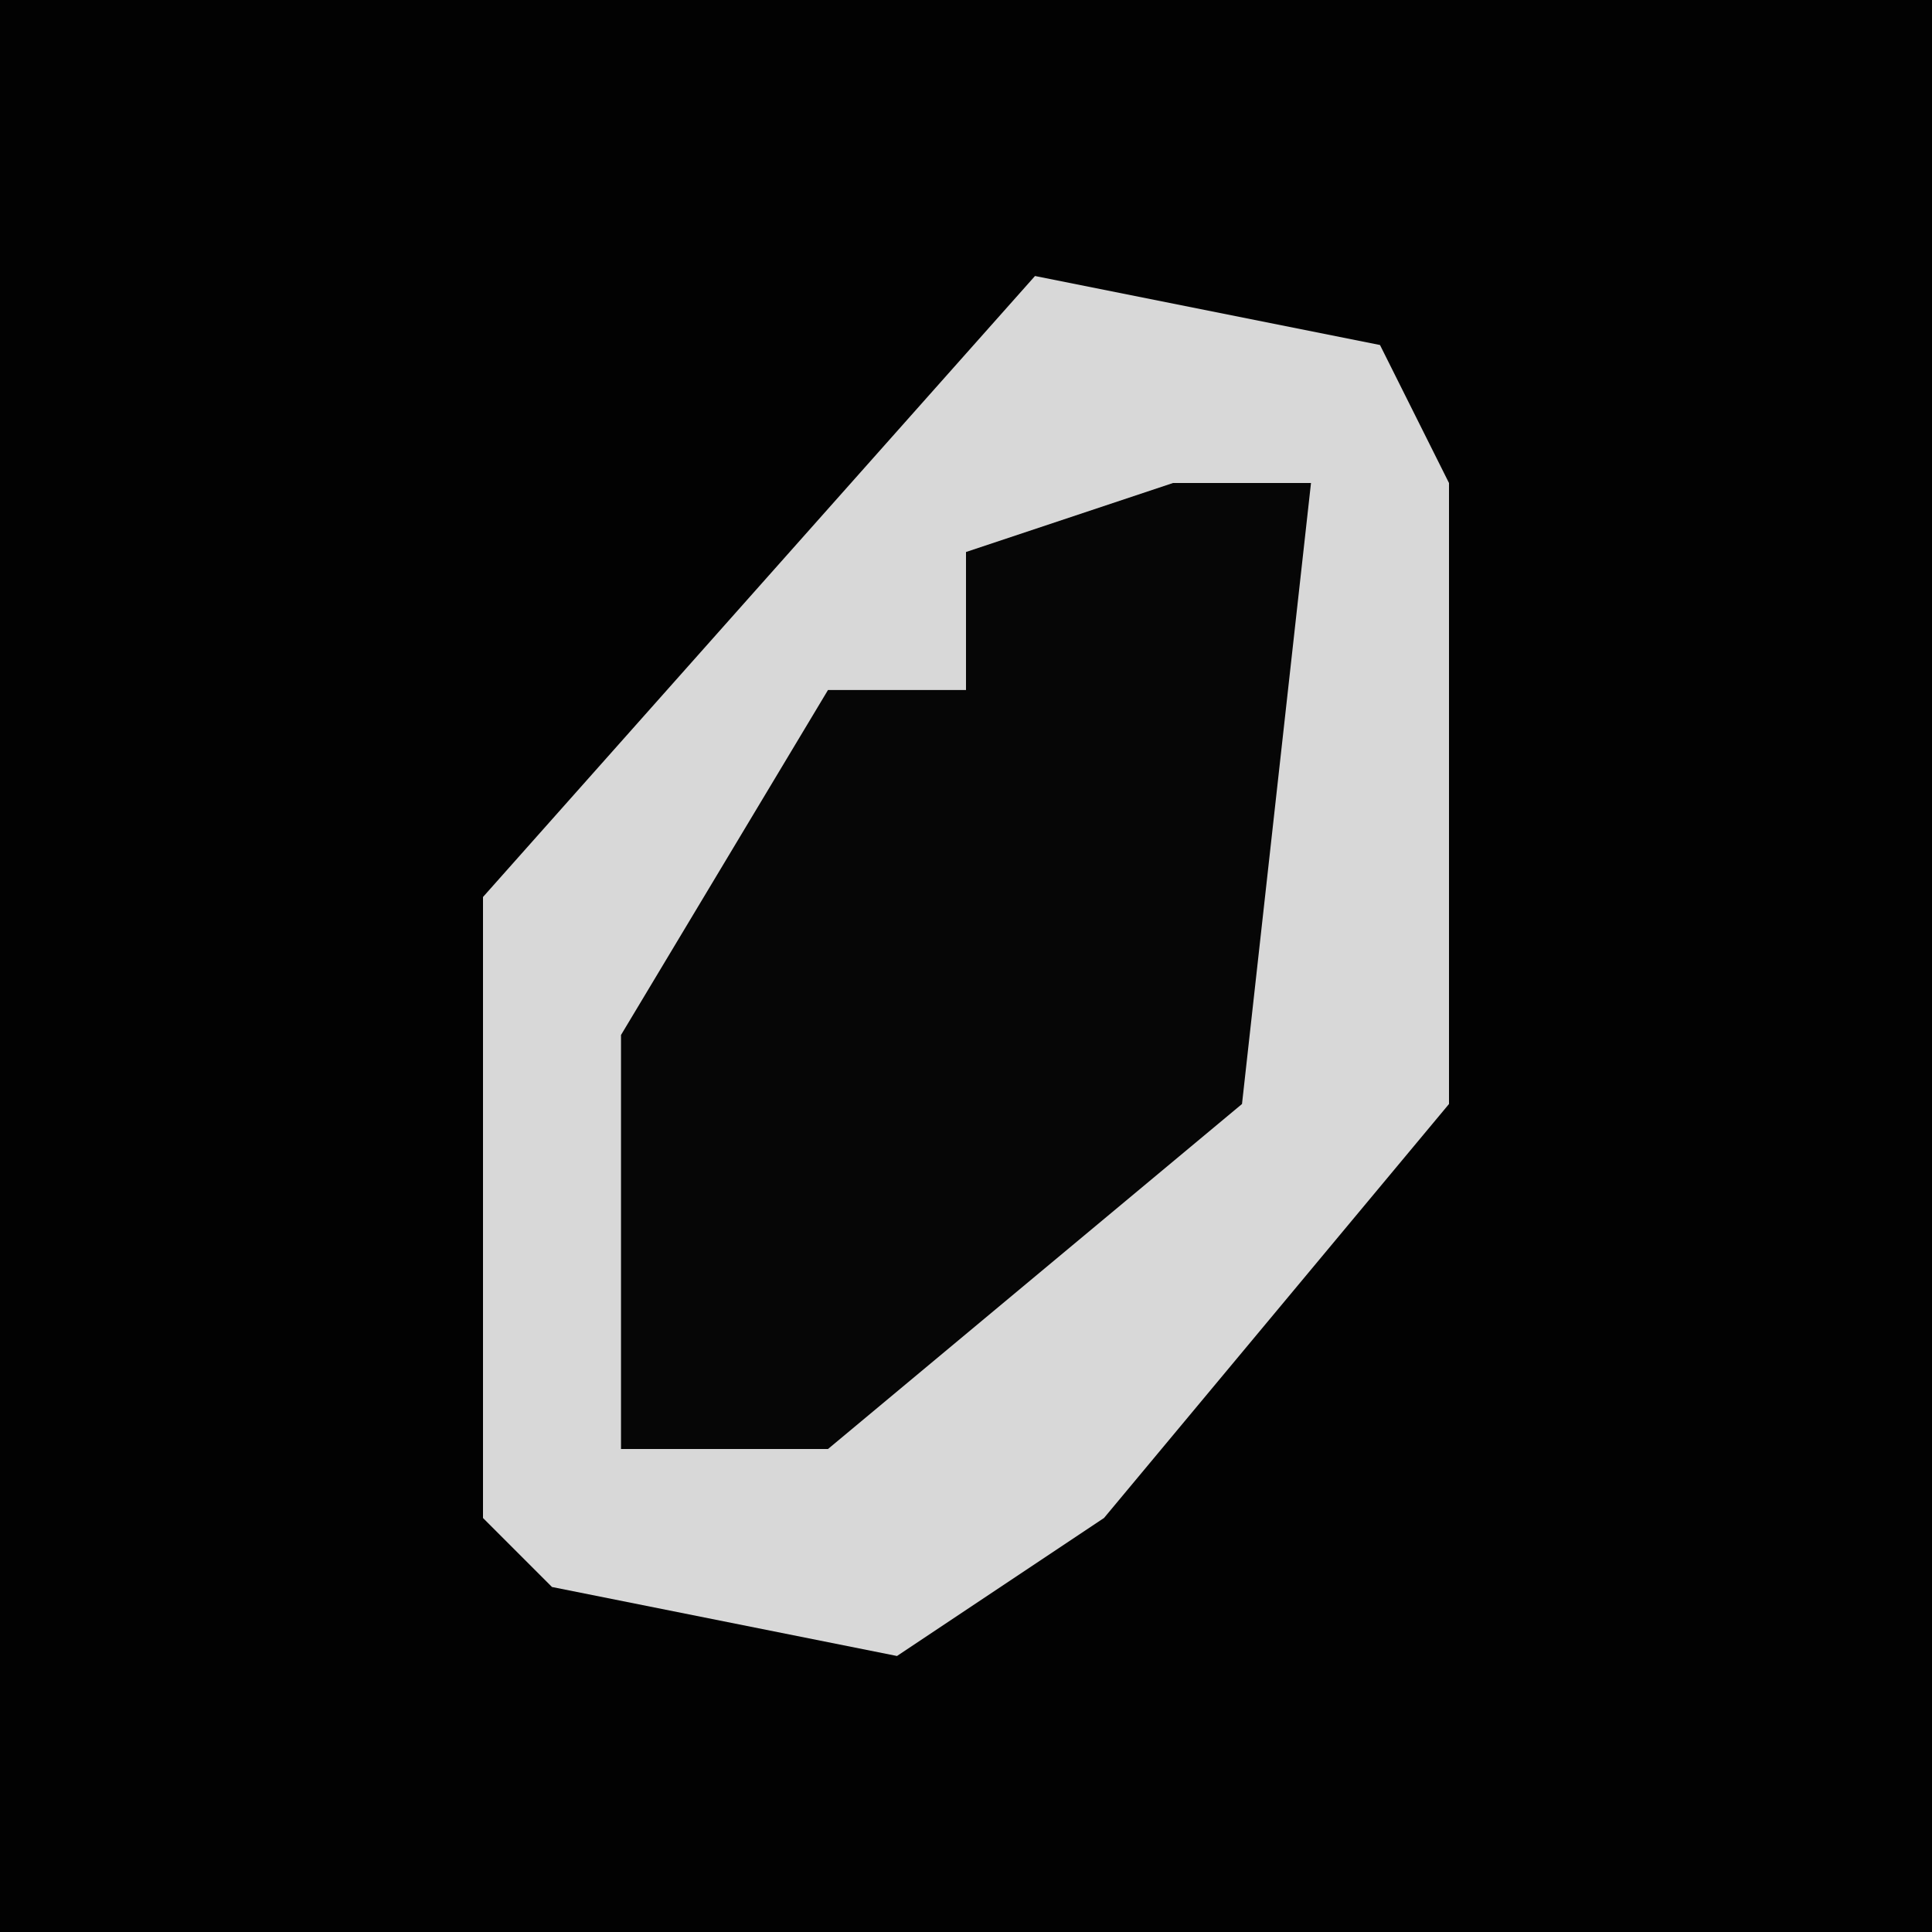 <?xml version="1.0" encoding="UTF-8"?>
<svg version="1.1" xmlns="http://www.w3.org/2000/svg" width="28" height="28">
<path d="M0,0 L28,0 L28,28 L0,28 Z " fill="#020202" transform="translate(0,0)"/>
<path d="M0,0 L5,1 L6,3 L6,12 L1,18 L-2,20 L-7,19 L-8,18 L-8,9 Z " fill="#D8D8D8" transform="translate(15,4)"/>
<path d="M0,0 L2,0 L1,9 L-5,14 L-8,14 L-8,8 L-5,3 L-3,3 L-3,1 Z " fill="#060606" transform="translate(17,7)"/>
</svg>
